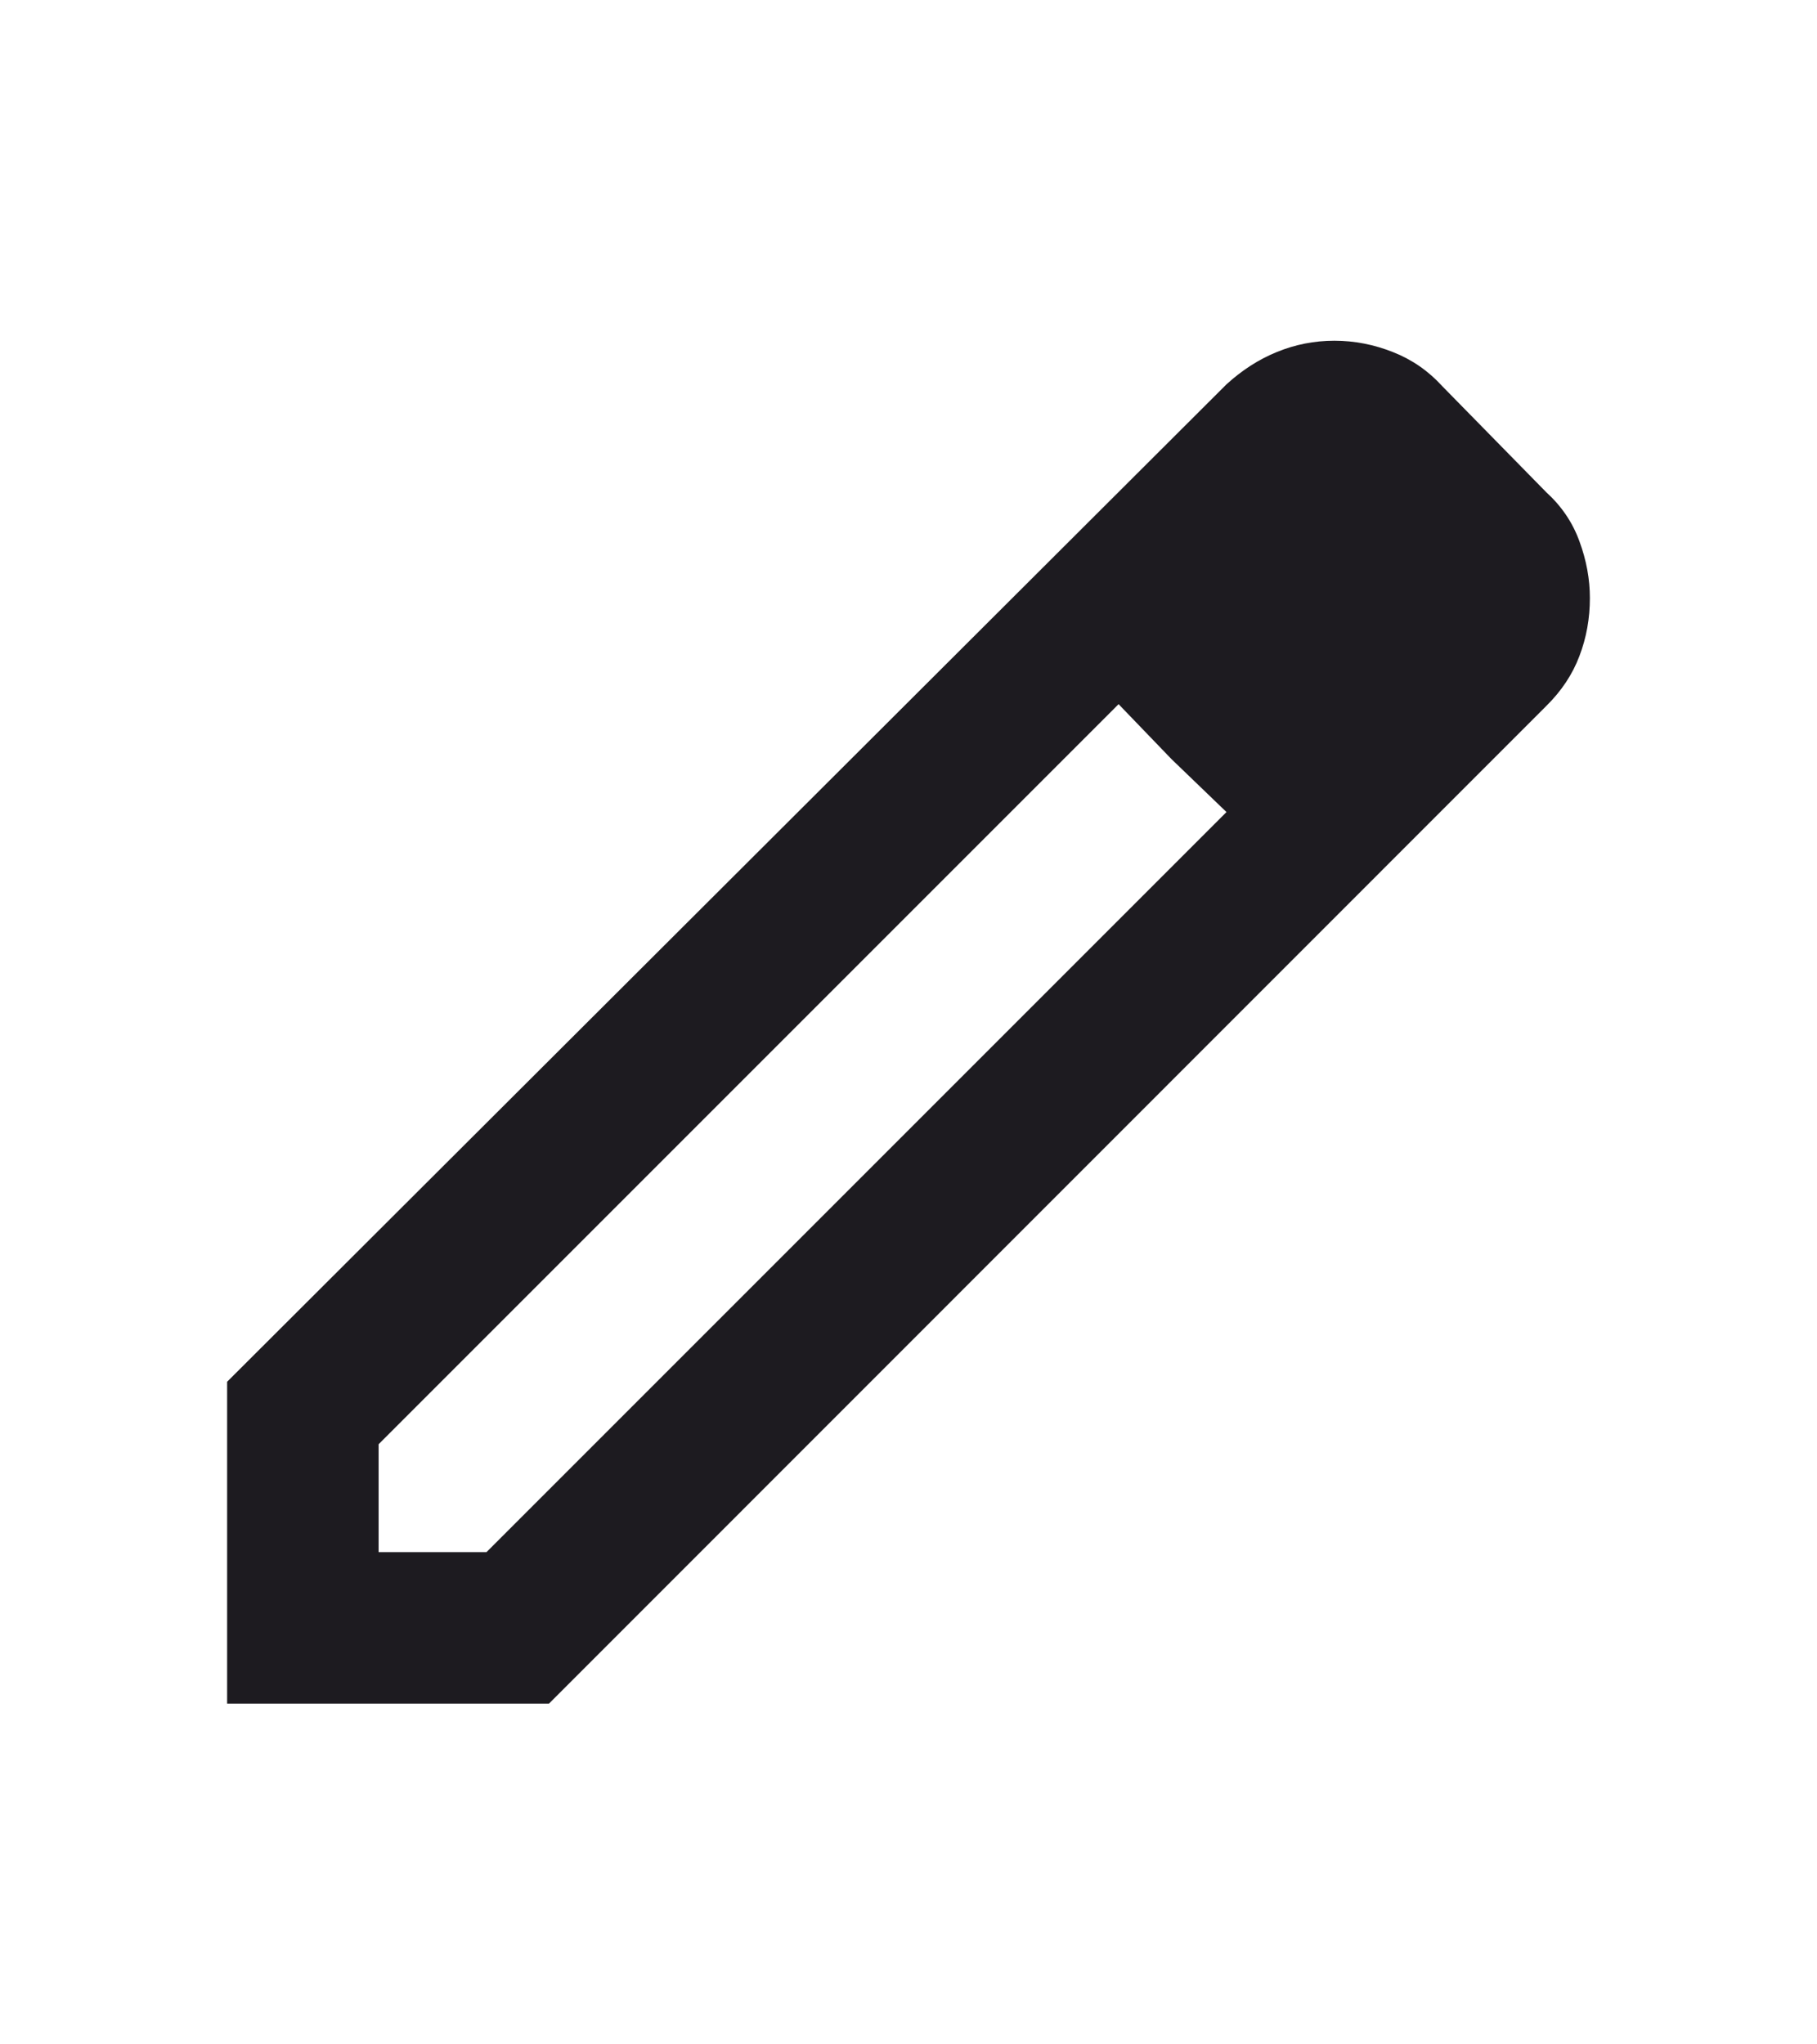 <svg width="8" height="9" viewBox="0 0 8 9" fill="none" xmlns="http://www.w3.org/2000/svg">
<path d="M1.667 6.833H2.142L5.4 3.575L4.925 3.1L1.667 6.358V6.833ZM1 7.5V6.083L5.4 1.692C5.467 1.631 5.54 1.583 5.621 1.55C5.701 1.517 5.786 1.5 5.875 1.5C5.964 1.5 6.05 1.517 6.133 1.55C6.217 1.583 6.289 1.633 6.35 1.7L6.808 2.167C6.875 2.228 6.924 2.3 6.954 2.383C6.985 2.467 7 2.55 7 2.633C7 2.722 6.985 2.807 6.954 2.888C6.924 2.968 6.875 3.042 6.808 3.108L2.417 7.5H1ZM5.158 3.342L4.925 3.1L5.4 3.575L5.158 3.342Z" fill="#1D1B20"/>
</svg>
